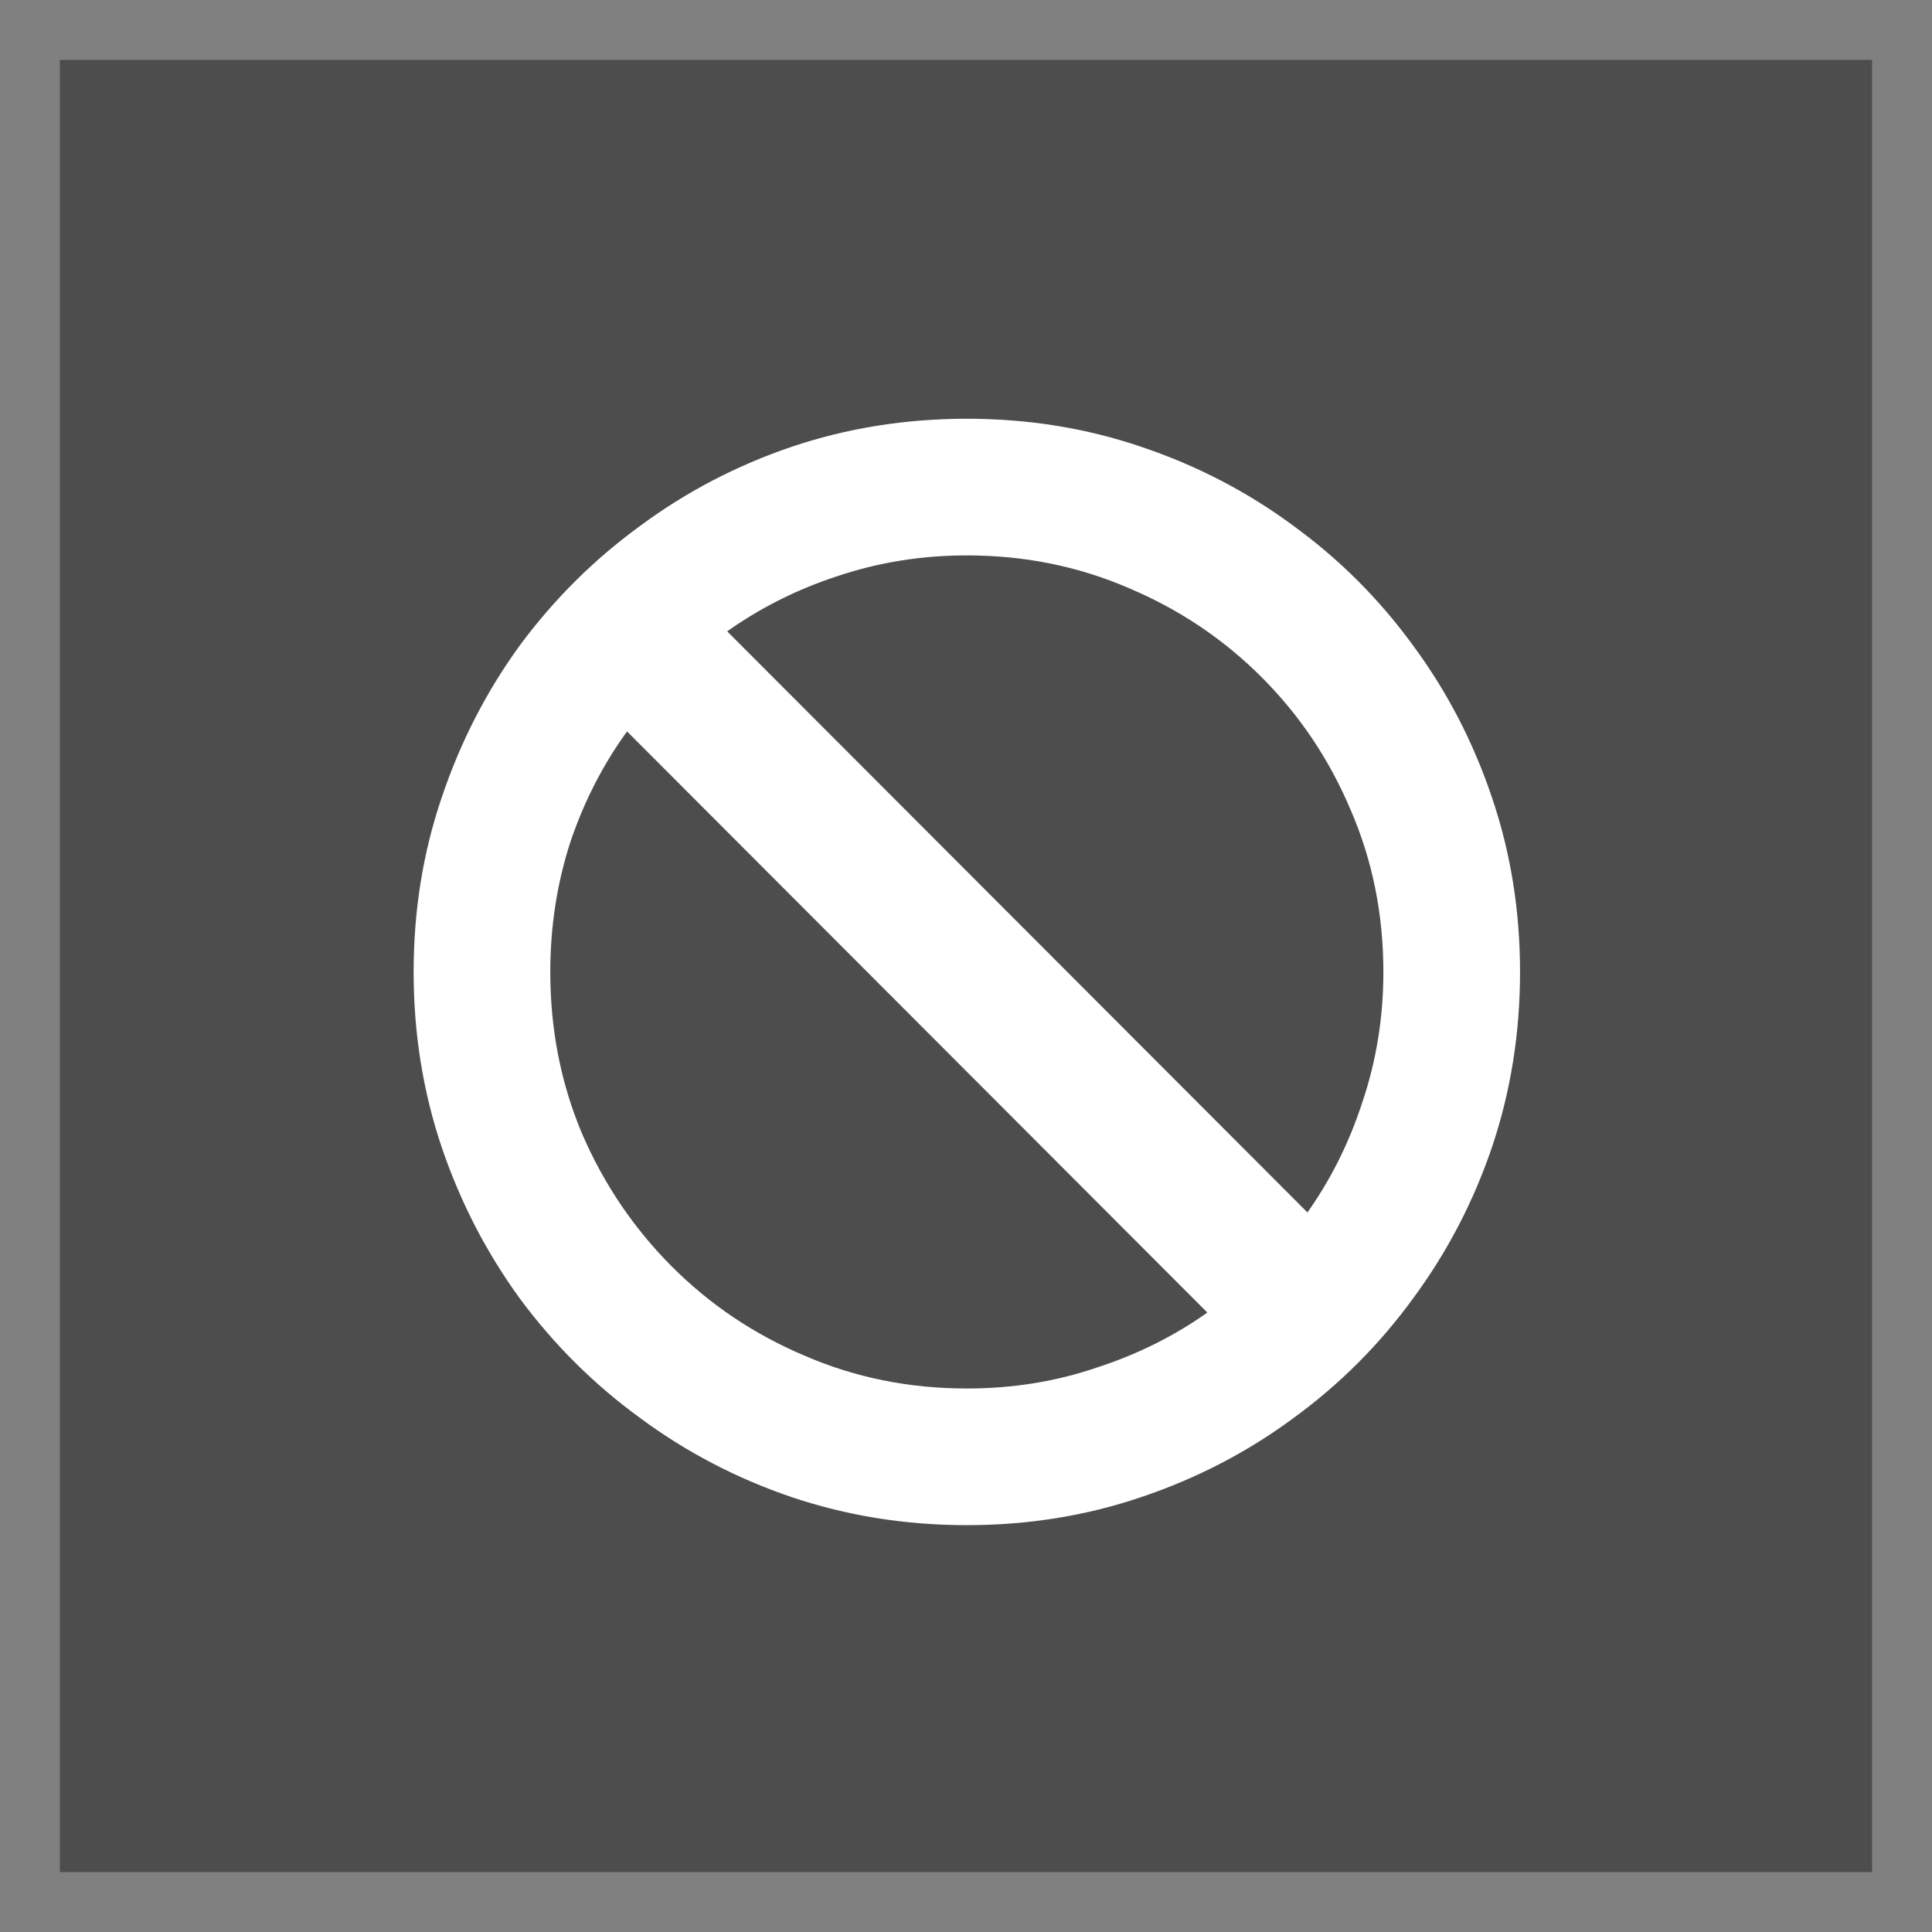<?xml version="1.0" encoding="UTF-8" standalone="no"?>
<!-- Created with Inkscape (http://www.inkscape.org/) -->

<svg
   xmlns:dc="http://purl.org/dc/elements/1.1/"
   xmlns:cc="http://creativecommons.org/ns#"
   xmlns:rdf="http://www.w3.org/1999/02/22-rdf-syntax-ns#"
   xmlns:svg="http://www.w3.org/2000/svg"
   xmlns="http://www.w3.org/2000/svg"
   xmlns:sodipodi="http://sodipodi.sourceforge.net/DTD/sodipodi-0.dtd"
   xmlns:inkscape="http://www.inkscape.org/namespaces/inkscape"
   width="322.683mm"
   height="322.683mm"
   viewBox="0 0 322.683 322.683"
   version="1.1"
   id="svg1045"
   inkscape:version="0.92.5 (2060ec1f9f, 2020-04-08)"
   sodipodi:docname="wip.svg">
  <rect x="0" y="0" width="322.683" height="322.683" fill="#808080" stroke="none"/>
  <defs
     id="defs1039" />
  <sodipodi:namedview
     id="base"
     pagecolor="#ffffff"
     bordercolor="#666666"
     borderopacity="1.0"
     inkscape:pageopacity="0.0"
     inkscape:pageshadow="2"
     inkscape:zoom="1.4142136"
     inkscape:cx="3.8773315"
     inkscape:cy="97.168964"
     inkscape:document-units="mm"
     inkscape:current-layer="layer1"
     showgrid="false"
     fit-margin-top="10"
     fit-margin-bottom="10"
     fit-margin-right="10"
     fit-margin-left="10"
     inkscape:window-width="1920"
     inkscape:window-height="997"
     inkscape:window-x="0"
     inkscape:window-y="28"
     inkscape:window-maximized="1"
     inkscape:snap-bbox="true"
     inkscape:snap-center="true" />
  <g
     inkscape:label="Layer 1"
     inkscape:groupmode="layer"
     id="layer1"
     transform="translate(-48.171,136.598)">
    <g
       transform="matrix(4,0,0,4,146.264,-1745.745)"
       id="g2198">
      <rect
         y="405.58"
         x="-21.23"
         height="74.083"
         width="74.083"
         id="rect815-93"
         style="opacity:1;fill:#4d4d4d;fill-opacity:1;stroke:#4d4d4d;stroke-width:1.587;stroke-linejoin:miter;stroke-miterlimit:4;stroke-dasharray:none;stroke-opacity:1" />
      <g
         id="flowRoot907-4-0"
         style="font-style:normal;font-variant:normal;font-weight:normal;font-stretch:normal;font-size:8px;line-height:1.25;font-family:'Noto Sans';-inkscape-font-specification:'Noto Sans';letter-spacing:0px;word-spacing:0px;fill:#ffffff;fill-opacity:1;stroke:#ffffff"
         transform="matrix(0.265,0,0,0.265,-6.65,284.855)"
         aria-label=" ⃠ ">
        <path
           inkscape:connector-curvature="0"
           id="path983"
           style="font-style:normal;font-variant:normal;font-weight:900;font-stretch:normal;font-size:133.333px;font-family:'Noto Sans Symbols';-inkscape-font-specification:'Noto Sans Symbols Heavy';letter-spacing:-18.79px;fill:#ffffff;stroke:#ffffff"
           d="m 84.894,682.952 q -14.4,0 -27.467,-4.4 -12.933,-4.4 -23.733,-12.4 Q 22.894,658.285 14.894,647.485 q -7.867,-10.8 -12.267,-23.733 -4.4,-13.067 -4.4,-27.467 0,-14.4 4.4,-27.333 4.4,-13.067 12.267,-23.867 8,-10.8 18.8,-18.667 10.8,-8 23.733,-12.4 13.067,-4.4 27.467,-4.4 14.4,0 27.333,4.4 13.067,4.4 23.867,12.4 10.8,7.867 18.667,18.667 8,10.8 12.4,23.867 4.4,12.933 4.4,27.333 0,14.4 -4.4,27.467 -4.4,12.933 -12.4,23.733 -7.867,10.8 -18.667,18.667 -10.8,8 -23.867,12.4 -12.933,4.4 -27.333,4.4 z m 0,-152.8 q -10.8,0 -20.667,3.333 -9.733,3.2 -17.867,9.067 l 92.267,92.4 q 5.867,-8.133 9.067,-18 3.333,-9.867 3.333,-20.667 0,-13.733 -5.2,-25.733 -5.067,-12 -14.133,-21.067 -9.067,-9.067 -21.067,-14.133 -12,-5.2 -25.733,-5.2 z m 0,132.267 q 10.933,0 20.667,-3.333 9.867,-3.2 18,-9.067 L 31.294,557.619 q -6,8.133 -9.333,18 -3.2,9.867 -3.2,20.667 0,13.733 5.067,25.733 5.2,12 14.267,21.067 9.067,9.067 21.067,14.133 12,5.2 25.733,5.2 z" />
      </g>
    </g>
  </g>
</svg>
